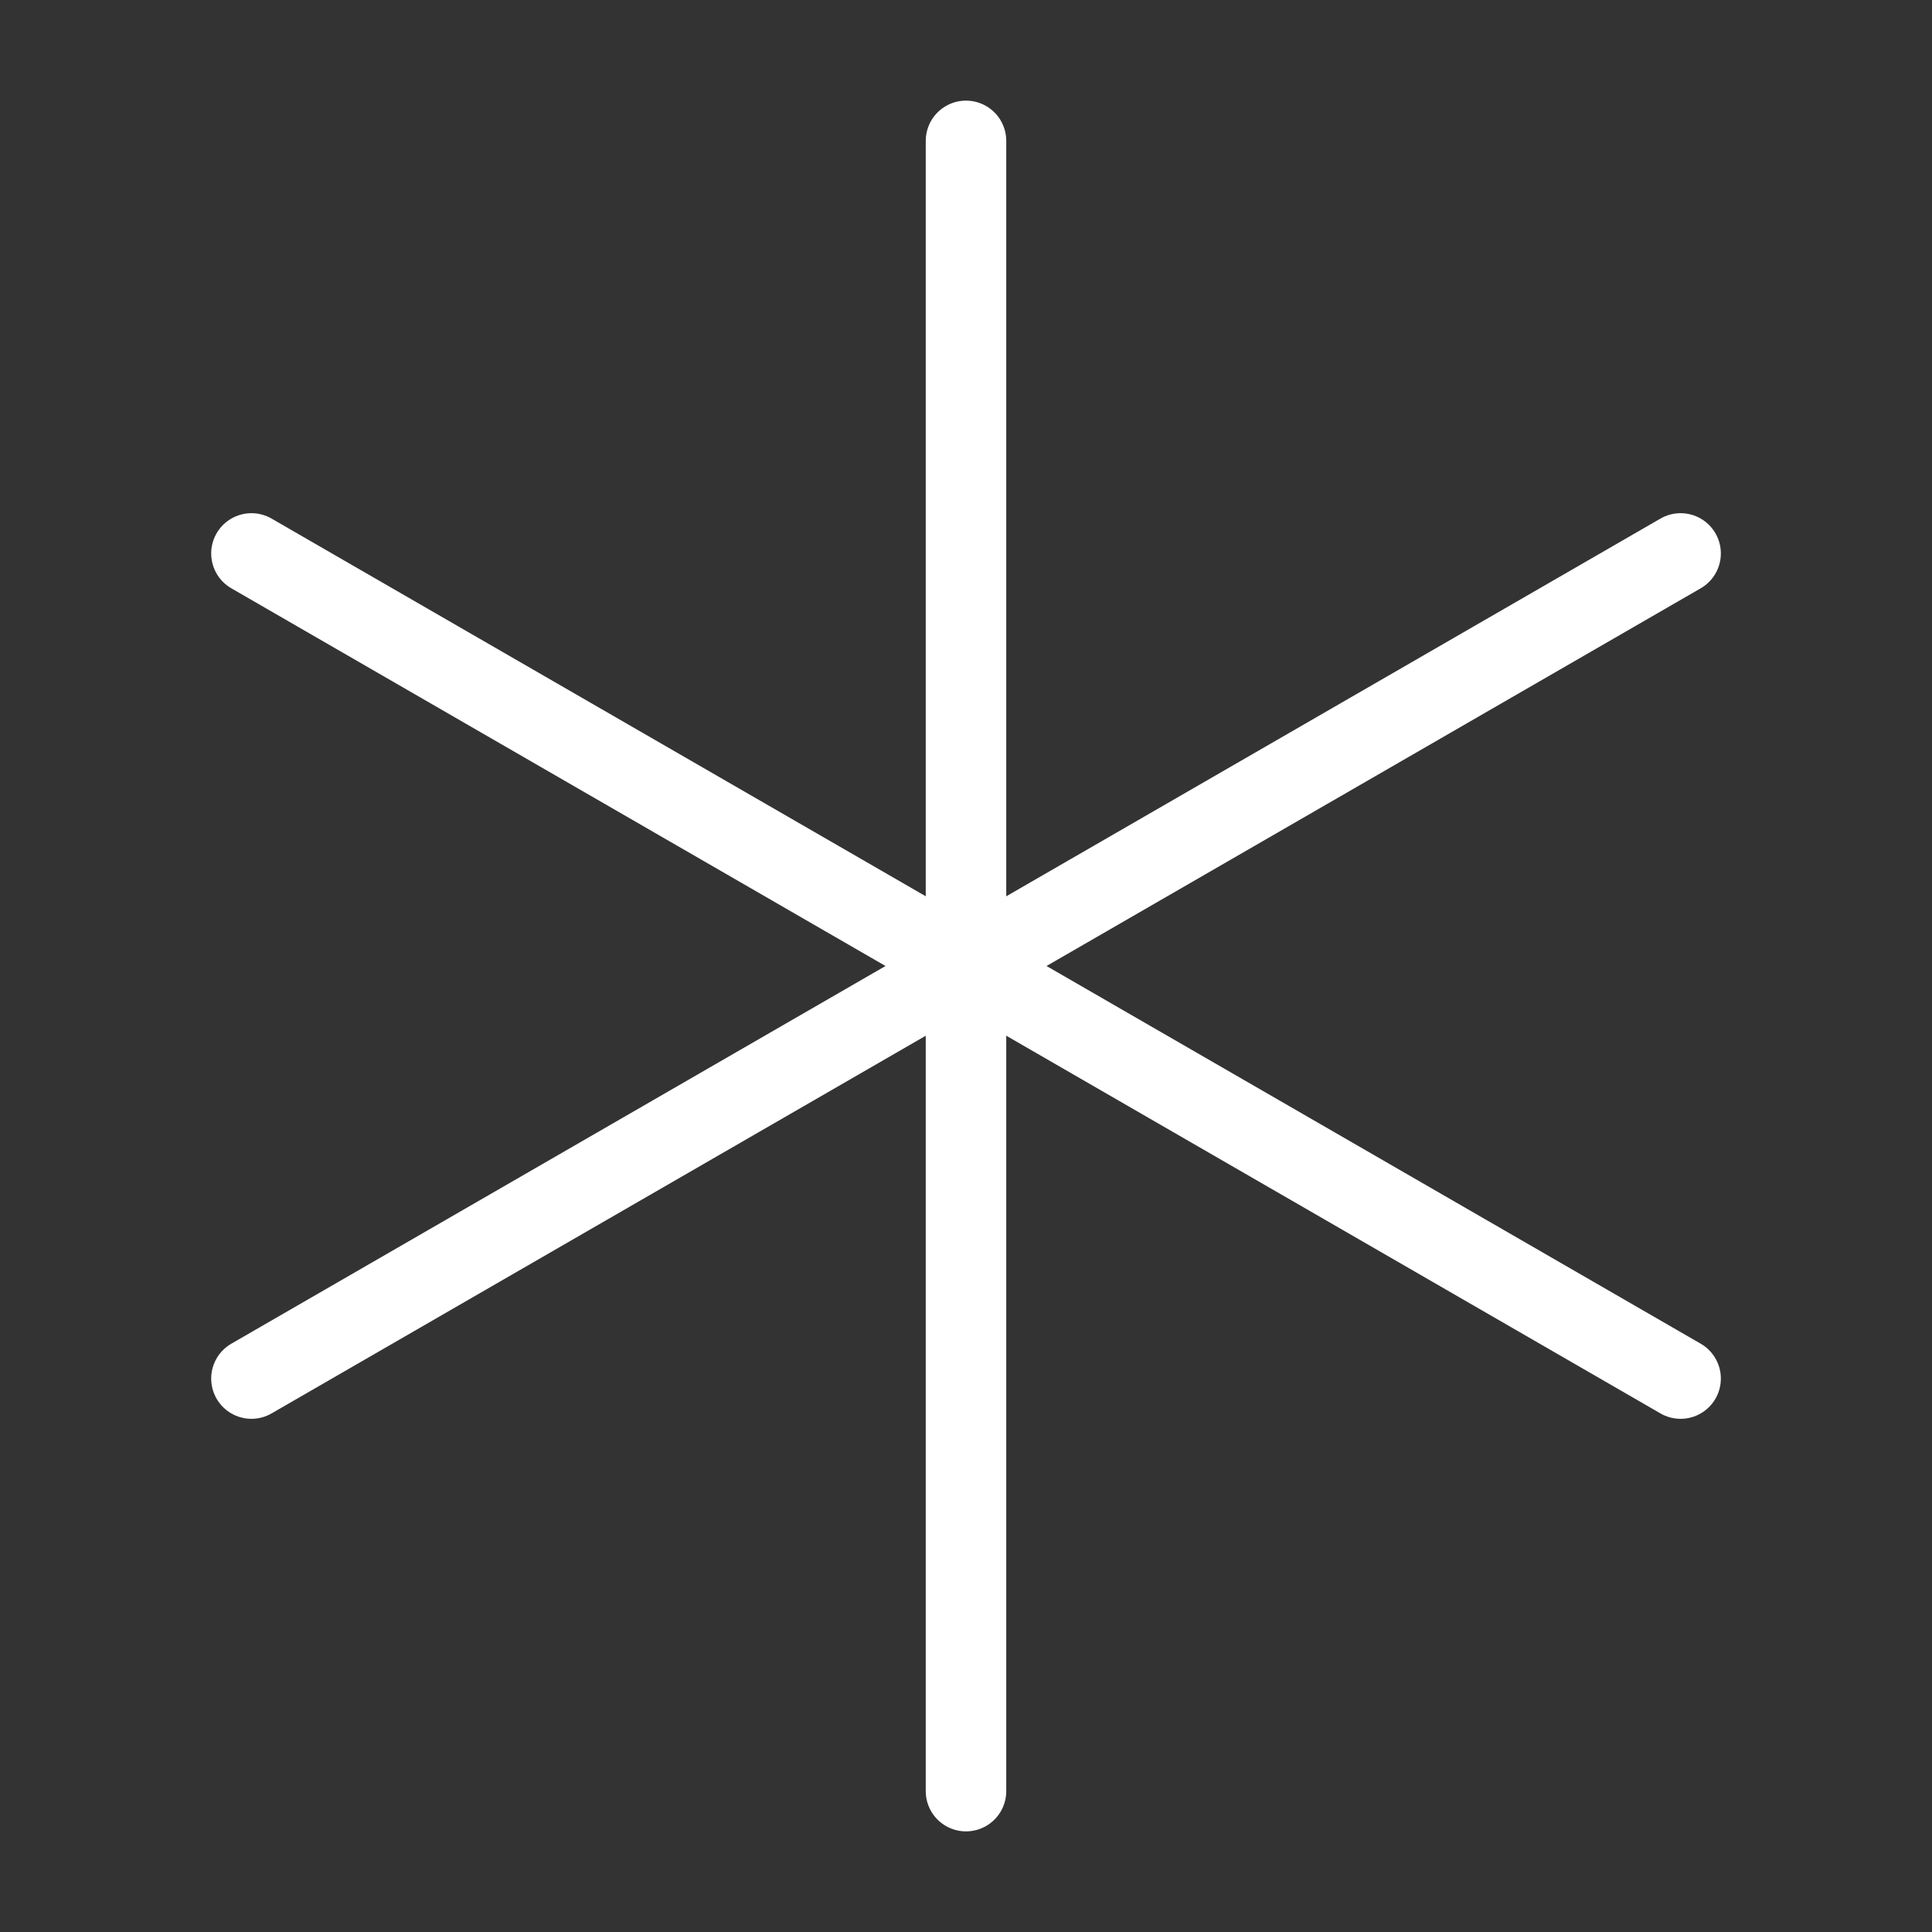 <svg xmlns="http://www.w3.org/2000/svg" viewBox="0 0 48 48"><rect x="0" y="0" width="48" height="48" fill="#333333" stroke="none"/><defs><style>.a{stroke-width:2px;stroke-width:2px;fill:none;stroke:#fff;stroke-linecap:round;stroke-linejoin:round;}</style></defs><line class="a" x1="24" y1="44.5" x2="24" y2="3.5"/><line class="a" x1="41.754" y1="34.25" x2="6.247" y2="13.75"/><line class="a" x1="41.754" y1="13.75" x2="6.247" y2="34.25"/></svg>